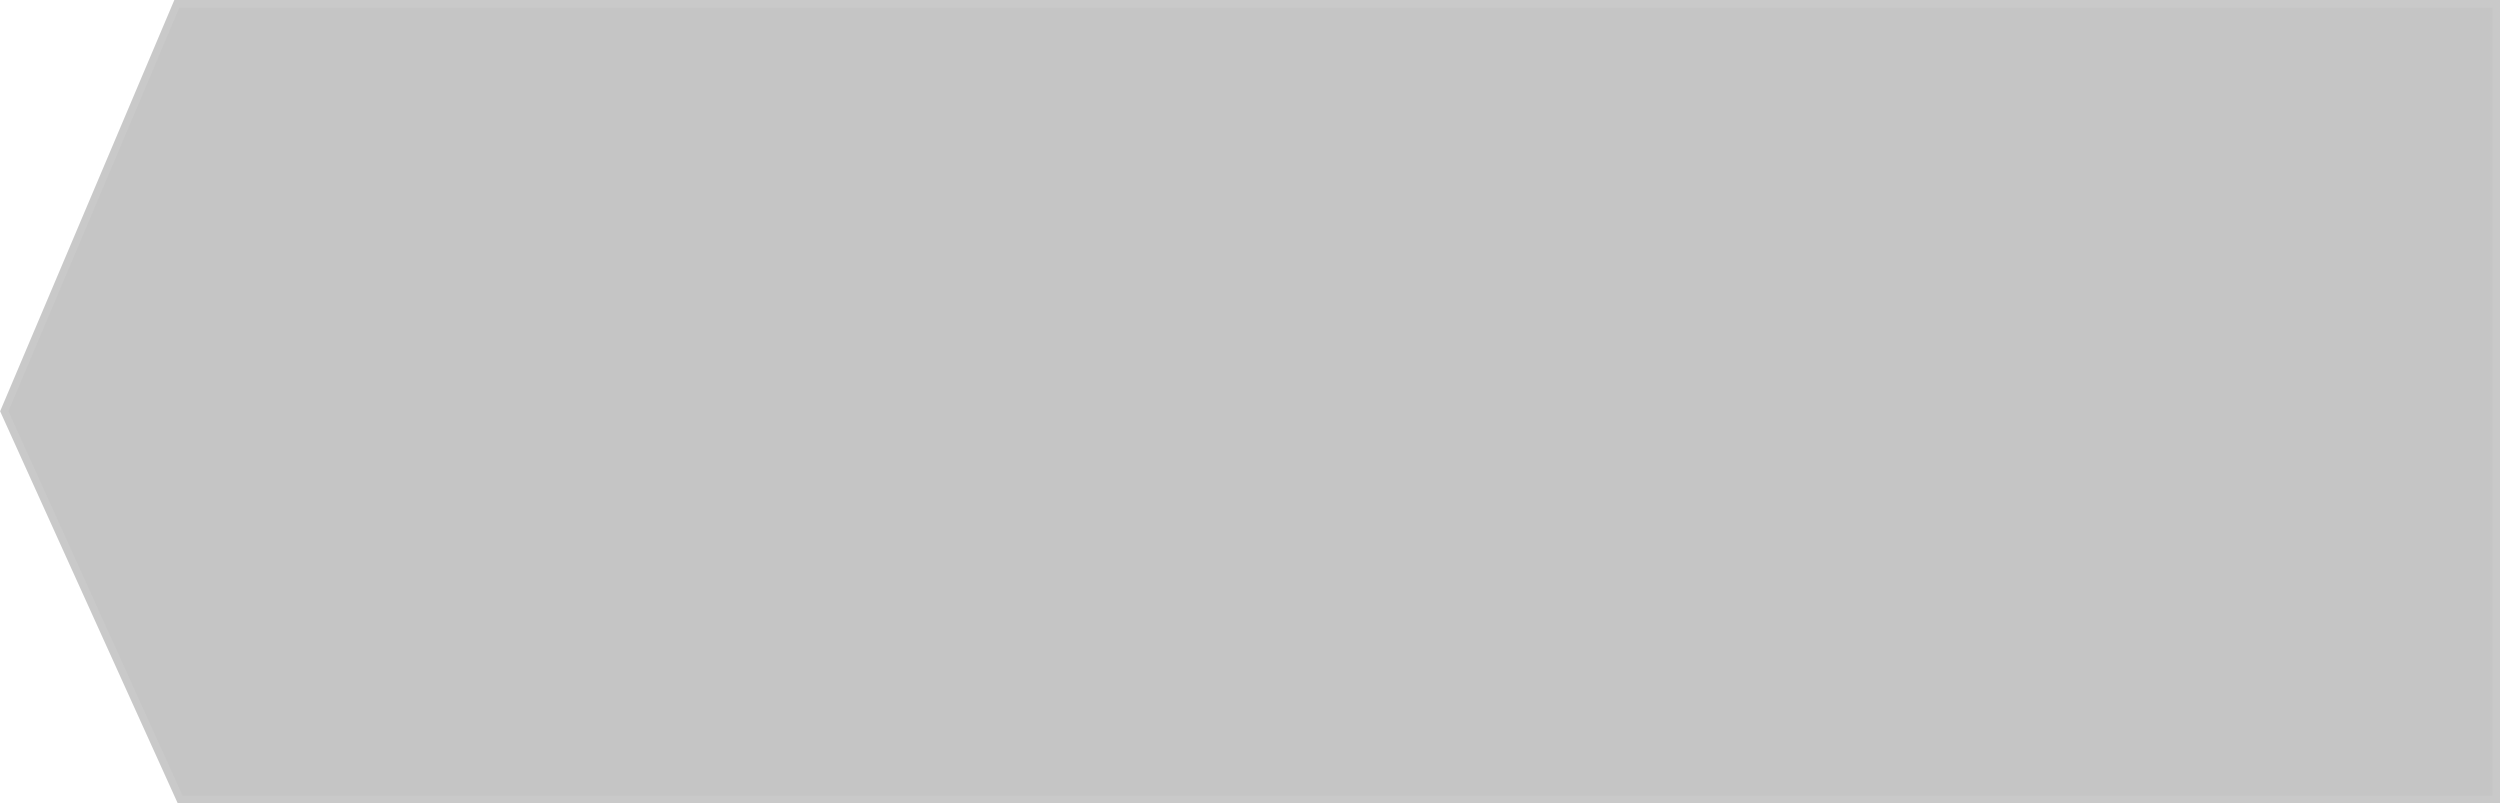 <?xml version="1.0" encoding="UTF-8" standalone="no"?>
<!-- Created with Inkscape (http://www.inkscape.org/) -->

<svg
   xmlns:osb="http://www.openswatchbook.org/uri/2009/osb"
   xmlns:dc="http://purl.org/dc/elements/1.1/"
   xmlns:cc="http://creativecommons.org/ns#"
   xmlns:rdf="http://www.w3.org/1999/02/22-rdf-syntax-ns#"
   xmlns:svg="http://www.w3.org/2000/svg"
   xmlns="http://www.w3.org/2000/svg"
   xmlns:sodipodi="http://sodipodi.sourceforge.net/DTD/sodipodi-0.dtd"
   xmlns:inkscape="http://www.inkscape.org/namespaces/inkscape"
   width="330"
   height="106.031"
   id="svg6472"
   version="1.1"
   inkscape:version="0.48.4 r9939"
   sodipodi:docname="slider-btn-background-.svg">
  <defs
     id="defs6474">
    <linearGradient
       id="linearGradient7610"
       osb:paint="solid">
      <stop
         style="stop-color:#d5d5d5;stop-opacity:1;"
         offset="0"
         id="stop7612" />
    </linearGradient>
  </defs>
  <sodipodi:namedview
     id="base"
     pagecolor="#ffffff"
     bordercolor="#666666"
     borderopacity="1.0"
     inkscape:pageopacity="0.0"
     inkscape:pageshadow="2"
     inkscape:zoom="1.4"
     inkscape:cx="27.026705"
     inkscape:cy="72.903797"
     inkscape:document-units="px"
     inkscape:current-layer="layer1"
     showgrid="false"
     showguides="true"
     inkscape:guide-bbox="true"
     fit-margin-top="0"
     fit-margin-left="0"
     fit-margin-right="0"
     fit-margin-bottom="0"
     inkscape:window-width="1375"
     inkscape:window-height="876"
     inkscape:window-x="65"
     inkscape:window-y="24"
     inkscape:window-maximized="1" />
  <g
     inkscape:label="Layer 1"
     inkscape:groupmode="layer"
     id="layer1"
     transform="translate(-326.406,-460.062)">
    <path
       style="fill:#c5c5c5;fill-opacity:1;stroke:#c9c9c9;stroke-opacity:1"
       d="M 23.344,0.5 0.562,54.281 l 23.219,51.25 305.719,0 L 329.5,0.5 z"
       transform="translate(326.406,460.062)"
       id="rect5950"
       inkscape:connector-curvature="0"
       sodipodi:nodetypes="cccccc" />
    <g
       id="g7600"
       style="fill:#d5d5d5;fill-opacity:1;fill-rule:nonzero"
       transform="matrix(3.158,0,0,3.613,-124.495,-1266.654)">
      <g
         transform="matrix(1.171,0,0,0.911,317.622,429.951)"
         id="g2999"
         style="fill:#d5d5d5;fill-opacity:1;fill-rule:nonzero">
        <path
           inkscape:connector-curvature="0"
           id="path3013"
           d="M 104.5,301.03 C 53.692,295.217 6.545,253.222 3.141,200.752 -0.638,172.859 -0.31,143.395 11.582,117.387 17.92,87.205 28.262,55.982 52.289,35.115 83.297,6.623 127.369,-2.617 168.375,1.219 c 30.436,3.109 62.332,8.992 87.75,27.051 18.824,13.657 31.722,34.622 35.954,57.423 6.309,18.155 15.471,35.894 14.725,55.658 1.428,76.93 -63.081,147.026 -138.638,156.515 -20.851,4.917 -42.436,3.766 -63.666,3.164 z m 19.216,-5.647 C 98.332,283.6 69.085,279.202 47.555,260.014 37.687,253.134 23.803,234.881 19.057,232.335 36.328,272.474 81.249,295.335 123.716,295.383 z m 33.683,-2.894 c 8.014,-1.995 28.959,-7.569 28.776,-10.862 -17.535,6.175 -36.168,8.28 -54.632,9.351 7.872,3.594 17.507,3.253 25.855,1.511 z m 5.717,-10.443 c 35.54,-7.168 69.052,-27.995 86.982,-60.119 9.382,-14.601 16.71,-30.5 21.902,-47.054 -19.311,17.052 -37.97,34.932 -59.453,49.314 -17.975,13.382 -34.312,28.949 -48.224,46.509 -13.874,10.013 -32.283,3.991 -48.131,4.468 -7.934,-1.213 -35.956,-8.962 -17.233,2.189 18.102,10.411 40.052,7.439 59.9,5.456 l 2.132,-0.362 2.126,-0.402 0,0 z M 219,276.276 c 52.541,-28.788 90.292,-89.134 82.157,-150.021 -0.146,-6.297 -8.363,-25.441 -7.506,-8.308 -2.926,20.261 -10.695,39.436 -14.676,59.474 -12.926,42.693 -41.367,79.762 -76.976,106.197 6.061,-1.418 11.472,-4.614 17,-7.343 z M 82.5,270.485 C 65.567,257.279 44.311,249.127 31.837,230.727 18.478,213.34 11.923,191.295 11.781,169.5 8.611,187.326 8.271,207.465 20.395,222.244 36.239,246.505 59.734,265.917 87,275.942 c -0.398,-2.567 -3.152,-3.516 -4.5,-5.456 z m 73.5,-4.97 c 13.171,-14.599 25.821,-29.929 41.544,-41.914 -0.995,-6.439 -21.12,2.635 -29.49,-0.422 -15.815,0.149 -31.647,0.038 -47.431,-1.06 -19.139,-10.202 -41.831,-16.15 -63.334,-10.742 3.121,15.117 6.936,33.951 20.515,42.784 C 101.866,266.025 129.643,268.422 156,265.516 z M 58.943,236.75 c -6.351,-9.97 -2.332,-25.837 -13.958,-31.374 -8.703,-4.348 -19.653,-22.819 -22.509,-22.471 2.787,25.594 18.148,49.148 39.656,63.061 -0.59,-3.22 -2.016,-6.187 -3.19,-9.216 z M 190.29,214.509 c 33.994,-4.318 64.359,-29.253 73.819,-62.414 4.877,-16.699 9.528,-38.377 -5.247,-51.61 -14.239,-8.368 -32.419,-7.07 -47.692,-14.071 -15.808,-6.28 7.436,11.046 8.427,18.644 13.843,23.201 10.544,55.154 -9.592,73.745 -15.031,15.428 -35.254,23.788 -54.663,32.12 -11.847,8.393 13.984,4.039 19.082,4.887 5.304,-0.186 10.606,-0.57 15.865,-1.301 z m -47.103,-4.442 c 21.625,-13.809 49.137,-19.291 65.456,-40.617 17.95,-20.872 14.875,-54.116 -4.121,-73.21 C 184.437,74.88 148.388,68.584 124.115,86.568 96.302,103.435 76.293,138.096 86.604,170.782 c 4.584,17.646 15.646,37.534 35.434,39.943 6.677,2.032 15.421,5.207 21.15,-0.659 z M 91.485,199.112 C 71.964,171.879 71.351,131.89 93.03,105.633 99.593,93.516 121.054,81.116 124.641,75.737 108.404,72.445 99.891,88.804 90.83,99.057 68.825,128.178 56.249,164.421 56.056,200.961 c 10.562,2.183 32.634,1.996 36.848,0.176 -0.473,-0.675 -0.946,-1.35 -1.419,-2.024 z M 51.442,190.25 C 53.827,150.071 71.823,111.817 98.221,81.816 84.673,80.169 72.329,89.681 60.457,95.278 44.158,104.331 29.507,118.634 26.222,137.672 c -6.596,17.548 -1.32,37.742 11.772,50.806 3.991,6.365 15.657,19.193 13.448,1.772 z M 273.98,152.04 c 5.937,-15.687 -4.985,-2.742 -1.972,3.236 l 0.812,-1.153 1.16,-2.083 z M 11.924,136.5 c -5.064,4.802 -1.392,11.919 0,0 z m 13.496,-24.432 c 8.334,-18.89 -12.436,11.678 -2.635,6.799 0.835,-2.288 1.603,-4.586 2.635,-6.799 z M 284.163,97.865 c 2.672,-11.689 -15.914,-31.209 -18.77,-28.806 4.863,14.283 14.01,26.677 18.596,41.073 1.792,-3.933 0.124,-8.194 0.174,-12.267 z m -17.724,-3.439 c -6.486,-19.523 -34.178,-24.203 -49.666,-13.029 11.274,6.853 27.937,7.136 41.39,10.896 3.712,0.193 11.932,13.5 8.276,2.132 z M 45.725,75.602 C 69.934,42.494 106.191,18.951 145.64,8.31 130.447,6.019 114.929,11.045 100.358,15.185 64.124,27.327 33.268,57.818 24.851,95.467 31.92,94.666 39.887,81.304 45.725,75.602 z m 6.649,15.955 C 69.574,79.86 89.857,74.013 109.892,69.305 124.552,58.273 91.054,65.764 84.819,67.65 68.608,71.253 50.174,78.829 44.894,96.124 c 2.732,0.314 4.845,-3.471 7.48,-4.567 z M 219.702,71.462 c 10.839,-10.043 34.115,3.068 38.218,-0.989 -8.799,-23.537 -34.921,-31.921 -57.408,-36.095 -19.824,-2.828 -42.594,-1.515 -58.852,11.131 -9.308,6.235 -10.721,18.183 3.679,15.125 20.094,3.595 39.46,11.011 59.293,15.059 5.256,-0.427 10.102,-2.659 15.07,-4.23 z m 53.831,-9.267 c -6.005,-14.457 -29.437,-34.185 -37.117,-33.206 11.713,14.524 24.266,29.077 39.804,39.398 0.431,-2.119 -1.964,-4.338 -2.687,-6.191 z M 75.5,64.348 c 16.667,-10.148 41.594,0.849 54.433,-12.674 9.851,-15.787 28.09,-22.585 46.005,-23.146 18.206,-1.11 36.541,1.649 53.354,8.717 10.792,1.452 -9.423,-10.388 -12.845,-13.615 C 198.551,10.947 175.265,14.022 154.821,16.777 120.466,23.005 88.461,41.236 65.398,67.425 69.074,67.647 71.996,64.943 75.5,64.348 z m 62.89,2.588 c 12.006,-5.397 -31.894,0.707 -7.608,0.279 2.533,-0.163 5.07,-0.25 7.608,-0.279 z"
           style="fill:#d5d5d5;fill-opacity:1;fill-rule:nonzero" />
        <path
           inkscape:connector-curvature="0"
           id="path3011"
           d="M 107.456,301.058 C 58.73,295.561 11.715,258.458 4.878,208.222 -0.692,178.567 -0.87,146.895 11.764,118.945 17.664,95.644 22.786,71.243 38.208,52 64.156,17.142 108.662,-0.655 151.498,1.495 c 27.952,-0.887 55.814,4.917 81.813,14.886 28.94,11.266 51.797,36.808 57.745,67.535 3.842,16.947 14.763,31.765 14.998,49.648 5.351,73.532 -51.307,143.447 -121.766,160.522 -25.218,5.928 -50.905,9.072 -76.832,6.972 z m 18.269,-4.866 C 106.23,284.252 82.234,282.659 63.069,269.852 45.387,259.424 30.686,244.619 18.254,228.422 c -0.379,10.63 10.254,21.617 17.188,30.344 22.893,24.327 57.212,38.029 90.283,37.426 z m 38.282,-4.551 c 11.432,-2.843 31.774,-11.23 35.456,-15.875 -21.46,8.679 -44.257,14.424 -67.524,14.193 -12.333,2.421 13.277,4.879 17.421,3.916 4.94,-0.253 9.857,-0.995 14.647,-2.234 z m -4.494,-8.195 c 37.775,-6.853 74.12,-28.585 92.257,-63.296 9.275,-15.273 17.223,-31.518 21.888,-48.824 -19.954,19.663 -40.937,38.287 -64.06,54.165 -17.223,12.934 -32.462,28.313 -46.116,44.889 -14.788,10.015 -33.788,3.281 -50.374,3.785 -7.064,-1.583 -33.41,-9.151 -17.52,1.998 18.694,12.716 42.76,9.748 63.925,7.285 z M 215.5,278.51 c 54.285,-27.17 93.798,-88.014 86.383,-149.686 0.459,-7.713 -8.459,-32.401 -8.721,-12.736 -2.716,20.2 -10.222,39.269 -14.262,59.182 -12.807,45.22 -43.559,83.995 -81.818,110.647 6.656,-0.968 12.34,-4.821 18.418,-7.408 z M 83.496,270.418 C 66.705,256.769 44.95,248.97 32.469,230.36 16.764,210.716 11.924,185.011 12.516,160.433 c -3.347,10.416 -3.332,28.242 -2.774,41.471 3.469,12.935 12.455,24.157 20.659,34.686 15.683,18.613 36.292,33.375 59.595,40.741 -1.731,-2.685 -4.225,-4.721 -6.5,-6.914 z m 72.753,-4.553 c 13.879,-15.119 27.077,-31.215 43.916,-43.207 1.637,-7.767 -17.792,2.669 -24.047,-0.013 -19.196,-1.327 -39.138,1.702 -57.714,-2.78 -17.54,-7.452 -36.554,-14.491 -55.858,-10.189 -12.791,2.438 0.833,24.538 4.343,33.297 7.455,16.165 27.766,18.12 43.163,22.229 15.178,2.523 31.007,3.256 46.197,0.663 z M 64,246.638 c -9.639,-13.641 -5.348,-35.828 -22.205,-44.183 -7.291,-4.52 -16.326,-22.795 -20.213,-20.218 2.971,26.458 18.623,51.543 41.897,64.765 L 64,246.638 z m 121.678,-30.704 c 37.164,-2.943 71.093,-30.512 79.96,-67.014 6.044,-16.603 7.426,-38.94 -8.276,-50.558 -14.513,-6.411 -31.193,-5.837 -45.671,-12.839 -18.961,-6.242 5.762,12.123 7.074,18.94 14.554,25.033 9.935,60.231 -13.699,78.155 -16.555,14.316 -37.536,21.559 -56.743,31.427 11.425,5.835 25.162,1.702 37.354,1.888 z m -41.845,-5.402 c 22.294,-13.715 49.988,-20.034 66.541,-41.827 21.386,-26.425 9.283,-68.733 -19.628,-84.323 C 168.173,70.514 137.473,72.772 117.521,90.353 97.602,105.796 81.707,129.055 83.297,155.236 c 0.825,18.804 8.717,38.501 23.641,50.371 10.147,5.564 26.399,12.471 36.895,4.925 z M 95.832,204.25 C 75.95,179.102 70.269,141.628 88.334,113.923 97.733,97.929 112.049,85.189 128.196,76.255 114.791,69.965 101.185,83.2 94.026,93.799 69.273,123.826 55.113,162.725 56.09,201.732 c 12.905,3.994 26.762,-1.107 39.742,2.518 z m -43.543,-14 C 54.494,149.033 73.354,109.821 101,79.603 81.41,81.003 63.862,92.021 47.967,102.746 c -16.939,10.72 -22.122,31.155 -25.353,49.62 -1.065,19.721 12.493,37.392 27.665,48.634 2.741,-2.967 1.221,-7.209 2.01,-10.75 z m 221.459,-36.497 c 6.047,-4.301 -0.23,-22.049 -1.141,-7.412 -1.821,5.726 -7.81,24.265 1.141,7.412 z M 9.953,145.794 c 5.104,-7.467 1.1,-17.394 -1.606,-4.116 -2.195,6.459 -2.854,19.436 1.606,4.116 z M 278.437,121.25 c -2.078,-15.029 -3.398,8.814 0.173,2.568 -0.058,-0.856 -0.115,-1.712 -0.173,-2.568 z m -256.11,-0.5 c 3.713,-5.87 13.272,-29.708 1.84,-13.349 -3.614,1.271 -7.714,21.901 -1.84,13.349 z M 284.094,91.177 C 283.013,80.983 268.667,66.662 263.591,66.563 269.298,83.735 280.955,98.545 284.5,116.5 c 0.249,-8.436 0.732,-16.926 -0.406,-25.323 z m -16.623,4.339 c -5.408,-21.392 -36.223,-27.271 -51.852,-13.952 11.469,7.457 28.626,7.582 42.436,11.431 4.516,1.287 13.859,17.405 9.416,2.521 z M 32.766,91.136 C 53.419,67.96 72.644,42.27 100.703,27.433 c 16.659,-9.375 34.826,-15.794 53.312,-20.484 -18.12,-2.536 -36.476,2.618 -53.759,7.744 -33.25,11.188 -62.323,36.846 -73.207,70.762 -3.981,6.519 -6.031,21.14 3.08,8.304 0.883,-0.87 1.758,-1.749 2.637,-2.623 z m 18.943,1.723 C 68.843,81.205 88.892,74.699 109.046,70.588 c 13.114,-4.49 7.651,-10.546 -3.11,-7.271 -19.483,1.69 -40.706,6.426 -55.026,20.46 -2.794,4.204 -15.109,21.695 0.799,9.082 z M 218.785,72.5 c 10.589,-11.813 34.082,5.095 39.283,-2.912 -8.937,-23.715 -35.707,-31.848 -58.33,-36.034 -19.29,-2.579 -40.893,-1.172 -57.234,10.256 -13.351,8.299 -9.81,21.583 6.44,18.313 18.217,3.806 36.078,9.095 53.849,14.576 5.627,0.053 10.722,-2.625 15.991,-4.199 z m 56.927,-7.769 C 266.672,46.001 249.908,31.194 230.265,24.402 c 14.616,15.67 28.6,31.963 45.299,45.459 5.299,2.776 0.436,-3.614 0.148,-5.129 z M 72.756,66.03 c 17.677,-10.932 44.074,-0.137 57.793,-13.977 9.522,-14.502 25.933,-21.537 42.742,-22.764 20.728,-2.32 41.669,2.462 60.678,10.594 C 231.86,30.369 214.137,21.296 203.806,16.435 154.99,6.545 103.373,26.858 69.286,62.11 c -7.752,7.826 -7.499,8.233 3.47,3.919 z M 138.625,68 c 14.515,1.24 7.213,-4.305 -2.366,-4.425 -7.069,-2.802 -21.076,5.745 -6.709,4.604 C 132.573,68.037 135.6,68.036 138.625,68 z"
           style="fill:#d5d5d5;fill-opacity:1;fill-rule:nonzero" />
        <path
           inkscape:connector-curvature="0"
           id="path3009"
           d="M 109,301.043 C 63.422,295.623 17.888,264.416 7.361,217.917 0.055,187.28 -2.456,154.007 10.438,124.438 17.158,104.732 18.864,83.238 30.17,65.233 c 16.914,-31.361 48.703,-52.563 83.104,-60.155 25.178,-5.481 51.547,-4.696 76.834,-0.365 28.399,6.417 59.434,13.326 79.061,36.756 13.078,13.666 19.028,31.833 23.725,49.674 7.371,19.132 16.43,38.874 13.217,59.952 -5.08,69.738 -61.173,131.665 -129.865,144.328 -22.068,4.774 -44.667,7.535 -67.246,5.621 z M 128.995,296.25 C 100.028,282.719 66.11,277.8 42.537,254.45 32.573,245.385 24.278,234.722 15.24,224.78 28.298,267.656 73.21,293.159 115.968,296.437 c 4.263,0.007 8.876,1.018 13.027,-0.187 z m 29.037,-2.67 c 15.305,-2.927 39.741,-13.451 45.916,-20.363 -22.589,9.732 -46.702,17.184 -71.579,15.756 -18.256,1.411 10.575,7.187 15.969,5.709 3.255,-0.083 6.506,-0.437 9.694,-1.102 z m 49.008,-10.521 c 58.944,-25.048 102.359,-88.816 95.555,-153.737 -0.821,-6.504 -4.345,-24.415 -9.316,-21.349 -0.618,23.785 -10.922,45.837 -15.253,68.983 -13.343,45.183 -44.611,83.982 -83.424,109.921 3.321,1.233 8.67,-2.761 12.437,-3.819 z m -45.06,0.457 c 38.018,-7.23 73.248,-30.571 91.484,-65.172 8.857,-14.685 16.086,-30.441 20.536,-47.033 -18.359,16.136 -35.614,33.579 -55.868,47.447 -20.054,14.873 -39.244,31.247 -54.512,51.103 -15.652,10.32 -35.712,3.226 -53.179,3.485 -7.199,-2.189 -31.925,-8.596 -15.68,2.614 19.477,13.825 44.957,9.751 67.219,7.556 z M 84.614,270.849 C 68.664,257.087 47.25,250.147 34.653,232.438 18.319,213.118 11.445,187.147 13.571,162.168 c -2.736,-11.765 -3.716,14.425 -4.016,18.399 -3.068,19.965 4.896,38.827 18.186,53.466 16.036,19.951 37.56,35.677 61.889,43.856 3.098,-1.81 -4.398,-5.281 -5.017,-7.041 z m 71.584,-4.315 c 14.546,-16.115 28.866,-32.662 46.377,-45.652 -6.707,-4.085 -23.904,3.605 -34.933,1.212 -15.667,0.243 -31.35,0.071 -46.988,-0.972 -19.243,-10.104 -42.138,-16.771 -63.659,-10.428 0.359,15.951 7.01,33.302 19.146,43.785 16.442,9.125 35.904,12.15 54.495,13.215 8.535,0.131 17.062,-0.449 25.562,-1.16 z M 65,247.467 C 54.994,234.032 58.948,212.023 43.503,203.089 34.658,199.043 24.378,177.096 21.559,180.319 c 1.303,26.476 17.101,52.201 39.782,65.776 l 1.818,0.766 1.84,0.606 0,0 z m 126.165,-31.936 c 38.389,-4.736 70.51,-36.901 77.16,-74.706 4.892,-16.913 0.494,-44.054 -20.579,-46.228 -14.695,0.052 -38.331,-13.456 -46.787,-10.086 28.419,20.517 35.855,67.264 9.296,92.319 -15.78,17.881 -39.171,25.247 -59.795,35.789 3.683,9.975 24.336,1.669 34.396,3.639 2.11,-0.172 4.216,-0.402 6.308,-0.727 z m -48.207,-3.971 c 22.395,-14.359 50.809,-20.291 67.585,-42.496 21.594,-26.147 9.825,-68.52 -18.733,-84.491 -23.377,-14.602 -55.856,-12.26 -76.231,6.613 -25.7,19.174 -40.859,54.756 -28.263,85.726 5.996,16.896 17.316,33.736 36.419,35.66 6.174,1.855 13.698,3.345 19.223,-1.012 z M 97,205.51 C 77.018,180.525 70.558,143.445 87.797,115.273 97.514,98.504 112.756,85.667 129.172,75.746 114.919,69.977 100.872,81.911 93.857,93.46 69.55,123.542 54.94,161.847 55.179,200.684 c 12.111,7.889 28.136,-2.458 40.698,5.308 L 97,205.51 l 0,0 z M 52.455,191.75 C 54.993,151.878 71.435,113.09 98.387,83.586 98.666,72.307 73.789,88.2 65.933,91.057 c -17.803,9.447 -36.064,23.113 -39.946,44.225 -7.816,18.32 -2.162,38.402 9.862,53.345 3.246,5.94 18.31,18.291 16.606,3.123 z M 273.584,154.833 c 7.055,-5.258 0.306,-26.027 -1.397,-8.235 -1.841,5.664 -8.391,25.831 0.321,10.113 l 1.076,-1.878 z M 9.447,148.593 c 3.957,-5.654 3.847,-24.927 -0.806,-9.029 -2.95,6.22 -4.626,27.813 0.405,10.25 l 0.268,-0.815 0.133,-0.406 z M 277.814,116.211 c -4.135,-14.038 0.982,26.001 0.85,6.042 l -0.222,-2.749 -0.628,-3.293 z M 27.465,110.167 c 3.316,-4.528 7.67,-18.906 -0.099,-7.478 -9.042,4.768 -10.406,31.68 -2.359,12.772 0.825,-1.762 1.622,-3.537 2.457,-5.295 z M 285.208,97.286 C 287.073,84.028 268.103,65.047 262.863,65.582 c 5.087,17.461 17.596,31.9 20.809,50.097 3.827,1.352 1.596,-14.96 1.535,-18.393 z M 267.996,96.044 C 264.902,78.678 242.976,71.49 227.597,75.165 c -8.375,0.093 -19.162,10.271 -4.119,10.553 15.286,5.307 36.173,3.148 45.451,17.829 0.404,-2.568 -0.609,-4.999 -0.933,-7.503 z M 24.878,100.25 C 48.631,75.528 68.333,45.843 99.069,28.905 116.118,18.075 135.682,12.576 154.851,7.169 141.32,4.746 126.316,7.609 112.671,10.598 76.247,19.345 42.322,44.102 28.854,79.891 26.52,85.111 19.768,98.873 24.878,100.25 z M 65.5,85.232 C 81.302,74.596 104.07,76.754 117.752,64.044 105.657,58.673 89.12,66.254 76.127,68.879 61.784,73.236 46.761,82.304 43.222,97.797 50.583,95.875 57.762,88.188 65.5,85.232 z M 219.972,72.51 c 11.608,-9.216 32.645,1.561 39.065,0.758 -3.596,-16.546 -17.655,-28.048 -33.243,-32.923 -25.724,-10.099 -57.26,-12.91 -81.655,1.98 -9.116,4.347 -19.469,22.404 -1.055,19.074 20.797,3.177 40.454,11.083 60.958,15.534 5.465,-0.852 10.672,-2.779 15.93,-4.423 z M 280,73.529 c -8.286,-22.921 -27.132,-42.051 -50.359,-49.766 14.992,16.944 30.055,33.903 47.622,48.193 L 280,73.529 z m -204.5,-7.934 c 16.773,-10.26 41.738,0.164 54.815,-12.497 8.671,-14.456 24.446,-21.682 40.732,-23.244 C 194.088,26.817 217.27,32.948 238.317,42 225.198,24.795 204.791,12.512 182.663,13.324 136.871,12.434 91.514,34.791 62.21,69.585 66.969,69.518 70.992,66.681 75.5,65.594 z M 145,67.976 C 160.762,67.105 121.592,56.827 119.983,68.612 127.635,69.611 136.835,67.33 145,67.976 z"
           style="fill:#d5d5d5;fill-opacity:1;fill-rule:nonzero" />
        <path
           inkscape:connector-curvature="0"
           id="path3007"
           d="M 113,300.807 C 66.699,296.9 19.878,266.251 8.348,219.424 4.014,200.126 0.478,180.156 1.683,160.345 4.311,138.016 14.787,117.647 18.499,95.566 27.863,59.517 53.625,27.608 88.626,13.806 126.693,-2.837 170.221,-1.54 209.566,9.733 c 33.061,7.259 66.499,27.796 76.687,61.859 4.401,16.629 11.174,32.414 16.582,48.654 9.548,41.038 -6.847,83.931 -31.681,116.368 -25.979,33.195 -65.265,54.909 -106.936,60.5 -16.801,3.364 -34.09,6.172 -51.219,3.694 z m 18.568,-4.697 C 104.146,283.809 72.911,279.237 49.351,259.223 35.899,248.82 24.269,236.093 14.992,221.848 c 0.621,15.448 11.887,28.013 21.507,39.191 24.301,24.621 60.561,38.694 95.069,35.072 z m 39.32,-5.552 c 11.231,-3.904 33.187,-12.867 35.059,-18.882 -18.151,6.803 -35.978,15.745 -55.849,16.102 -7.283,1.564 -27.992,-0.889 -26.719,2.872 14.632,7.216 32.477,4.276 47.509,-0.092 z m 34.298,-5.942 c 58.599,-24.17 102.329,-85.7 98.816,-149.972 -2.441,-9.848 -1.507,-23.852 -10.852,-29.709 -0.395,19.444 -7.218,37.718 -11.656,56.328 -9.778,47.734 -39.231,90.467 -78.379,119.003 -5.129,3.618 -20.464,11.381 -5.944,7.363 2.707,-0.909 5.307,-2.105 8.014,-3.013 z M 159,284.462 c 39.043,-6.372 75.997,-29.689 94.414,-65.334 9.104,-15.226 16.954,-31.374 21.489,-48.585 -15.616,9.628 -25.506,26.231 -41.337,35.814 -24.158,18.674 -50.158,36.114 -68.235,61.234 -14.408,12.872 -35.594,5.588 -52.956,5.495 -6.876,-0.777 -24.9,-8.471 -24.595,-2.204 11.746,11.868 28.495,16.159 44.754,15.483 8.856,0.206 17.728,-0.447 26.465,-1.902 z M 93.833,279.087 C 77.342,259.199 49.677,252.74 34.535,231.279 17.727,211.135 11.67,183.861 14.425,158.139 c -2.156,-11.415 -6.268,14.577 -5.42,18.649 -2.646,18.305 0.725,37.161 13.41,51.239 17.371,24.338 42.684,43.175 71.418,51.748 l 3.75e-4,-0.687 0,0 z m 59.726,-11.652 c 16.251,-10.07 24.522,-28.851 40.924,-38.868 6.203,-3.183 16.003,-15.286 1.765,-9.282 -18.442,3.687 -37.344,2.312 -55.99,1.56 -20.225,4.696 -36.999,-12.199 -56.882,-12.566 -13.911,-5.118 -35.8,1.738 -24.035,19.61 3.339,17.736 16.987,31.503 34.811,34.456 19.185,5.709 39.532,7.309 59.407,5.088 z M 66,248.057 C 55.394,234.828 60.081,212.485 45.377,203.753 35.389,197.883 25.822,180.081 20.721,176.792 c -0.027,28.216 17.146,54.579 40.031,69.959 1.644,0.759 3.427,1.275 5.248,1.306 z m 122.341,-31.552 c 24.239,-3.319 47.533,-14.975 62.288,-34.9 14.017,-18.575 21.735,-42.69 19.5,-65.901 -4.002,-20.332 -25.887,-23.693 -42.811,-25.955 -8.03,-1.714 -28.111,-11.093 -28.514,-7.008 19.101,15.661 32.115,40.971 26.183,65.924 -6.015,28.516 -33.236,45.076 -58.184,55.572 -7.045,2.012 -28.463,12.358 -9.745,13.727 10.437,-0.373 20.925,0.136 31.283,-1.459 z m -44.425,-4.918 c 20.402,-13.482 46.318,-18.438 62.824,-37.69 16.125,-15.919 19.892,-41.482 10.203,-61.796 C 202.69,80.011 159.362,63.364 128.541,82.183 97.421,98.203 74.65,135.312 84.676,170.566 c 4.003,14.862 12.004,30.48 25.681,38.245 10.461,3.236 23.278,10.007 33.559,2.776 z M 94.08,199.873 C 72.212,171.708 73.116,128.235 98.017,102.149 105.838,90.542 123.451,81.561 130.452,74.363 114.881,69.858 100.265,81.566 92.415,94.066 68.317,124.285 54.277,162.657 54.369,201.396 c 12.907,6.852 30.758,-0.707 42.986,3.977 -0.538,-2.105 -2.18,-3.689 -3.276,-5.5 z M 53.387,190.75 C 55.917,150.584 73.059,111.668 100.398,82.211 97.493,71.151 77.998,86.913 69.523,88.522 50.859,97.898 30.809,111.091 26.335,132.983 c -7.742,17.249 -5.495,37.541 6.664,52.196 5.543,6.451 23.092,29.201 20.388,5.571 z M 6.398,161.913 c 0.802,-8.937 11.378,-27.727 4.716,-30.456 -3.745,7.564 -9.756,31.617 -4.866,31.06 l 0.149,-0.604 0,0 z m 267.103,-5.482 c 7.505,-4.389 1.598,-31.021 -1.373,-12.192 -1.73,5.866 -9.849,29.996 0.518,13.648 l 0.435,-0.74 0.42,-0.716 2e-5,0 z M 279.581,124.25 c 1.245,-7.48 -5.962,-23.575 -4.687,-6.92 -0.555,5.424 6.107,21.362 4.687,6.92 z M 21.618,123.46 C 23.792,116.288 36.753,99.867 30.952,97.591 25.165,101.104 11.447,125.581 21.618,123.46 z M 285.985,107.434 c 2.724,-18.427 -9.04,-37.009 -24.717,-45.414 3.17,16.799 17.058,32.251 20.943,49.832 2.177,13.303 3.783,10.26 3.774,-4.418 z M 270,104.447 c 0.983,-23.841 -29.203,-37.978 -48.988,-27.557 -19.373,8.739 15.062,11.58 22.116,14.079 11.612,0.396 20.019,4.879 25.822,14.257 L 270,104.447 z M 27.5,97.893 C 45.139,81.676 56.98,60.166 76.162,45.525 100.349,25.704 129.801,12.546 160.546,7.059 147.58,2.289 133.037,7.096 119.633,8.418 78.05,16.211 38.949,44.813 25.796,86.068 22.912,90.98 17.991,111.36 27.5,97.893 z M 50.2,94.918 C 68.533,82.013 90.299,75.266 111.944,70.347 127.486,62.536 110.18,59.92 101.993,62.679 83.75,64.924 63.963,69.622 50.579,82.907 46.574,87.947 32.781,109.166 50.2,94.918 z M 218.664,73.5 c 11.879,-10.372 35.521,2.479 41.213,-0.683 -5.234,-18.17 -21.347,-30.227 -38.924,-35.196 -24.88,-8.537 -54.818,-9.911 -77.777,4.363 -9.102,4.631 -18.871,22.971 -0.608,19.864 21.011,3.422 41.093,10.717 61.634,16.072 4.957,-0.988 9.679,-2.834 14.462,-4.42 z m 60.378,-3.629 c -9.013,-22.648 -28.829,-40.519 -52.063,-47.697 15.653,16.701 30.59,34.031 47.927,48.996 4.217,2.827 6.468,3.878 4.135,-1.298 z M 76,66.136 c 16.736,-10.609 41.861,0.842 54.703,-12.833 9.751,-14.385 26.077,-22.12 43.18,-22.775 21.372,-2.06 43.089,2.617 62.367,11.856 5.202,-5.877 -15.181,-15.878 -20.833,-21.176 C 201.676,10.813 184.097,13.349 168.054,13.583 127.238,16.299 89.008,38.104 62.126,68.341 59.186,75.493 73.43,65.164 76,66.136 z m 66.45,2.875 c 6.933,1.695 20.395,-1.946 6.345,-3.744 -8.985,-1.269 -25.359,-7.752 -28.964,4.502 7.525,-0.562 15.074,-0.782 22.619,-0.758 z"
           style="fill:#d5d5d5;fill-opacity:1;fill-rule:nonzero" />
        <path
           inkscape:connector-curvature="0"
           id="path3005"
           d="M 114.5,300.49 C 68.105,296.83 20.9,266.583 8.96,219.748 4.285,203.113 3.409,185.456 1.471,168.619 c 6.188,8.835 5.346,-14.362 9.236,-19.715 5.719,-14.989 -2.038,-29.945 6.808,-44.499 6.825,-44.378 41.189,-83.125 84.655,-94.903 29.546,-9.996 61.63,-10.403 91.745,-2.698 32.209,5.739 66.736,18.501 84.185,48.101 8.794,15.975 15.124,34.271 14.631,52.645 -3.137,26.67 -11.726,52.27 -18.87,78.067 -10.43,32.702 -32.584,60.556 -57.472,83.605 -13.785,10.754 -28.344,22.446 -45.715,26.282 -18.581,2.653 -37.275,7.877 -56.175,4.988 z m 19.545,-4.044 c 16.401,-1.128 33.401,-1.451 48.151,-9.718 12.716,-3.958 27.686,-14.035 28.216,-21.018 22.737,-12.896 38.014,-35.404 50.24,-57.927 6.377,-12.379 11.46,-25.411 15.348,-38.778 -15.297,7.176 -23.384,24.722 -38.415,33.211 -26.005,20.94 -54.959,39.487 -74.361,67.261 -10.837,8.044 -26.158,3.734 -38.898,3.999 -21.853,-2.317 -44.508,-5.833 -62.689,-19.192 -31.477,-18.1 -51.103,-55.038 -46.574,-91.295 2.312,-8.997 -3.239,-16.09 -4.547,-3.434 -1.364,18.024 -6.241,38.652 2.624,55.112 11.674,20.921 28.908,38.365 48.458,52.031 -19.688,-11.195 -34.136,-29.181 -47.639,-46.932 1.341,21.028 17.235,37.582 32.244,50.816 24.236,19.131 56.022,29.331 86.815,26.612 l 0.695,-0.504 0.333,-0.242 0,0 z M 111.5,287.475 c -12.151,-7.386 17.605,4.321 1.694,0.751 L 111.5,287.475 z m 16.25,-0.137 c 6.855,-2.4 0.393,2.33 0,0 z m -29.542,-4.149 c -14.006,-9.099 20.607,5.109 0,0 z m 74.063,-0.793 c 3.03,-1.431 2.426,2.114 0,0 z M 191,276 c 8.191,-4.528 -2.487,3.472 0,0 z M 71.75,272.936 c -14.907,-8.18 15.31,5.859 1.862,0.936 -0.622,-0.309 -1.241,-0.625 -1.862,-0.936 z m 127.333,-0.3 c 6.533,-5.154 6.552,-1.476 0,0 z M 157,267.602 c 14.528,-17.032 29.788,-33.651 47.782,-47.073 -0.398,-8.02 -20.398,3.335 -28.485,0.184 -17.67,-0.261 -35.672,1.282 -53.125,-1.1 -19.161,-5.931 -38.736,-17.297 -59.341,-11.223 -16.059,3.709 -26.69,-12.232 -35.159,-23.241 -4.233,-6.969 -10.273,-17.139 -8.256,-2.355 2.672,26.65 19.061,52.304 42.499,65.366 17.434,10.83 37.179,18.686 58.055,19.983 12,0.51 24.087,1.105 36.03,-0.54 z m 34.874,-51.208 c 37.303,-4.831 69.132,-34.848 76.451,-71.687 5.458,-12.856 2.72,-30.986 -1.053,-39.603 7.581,2.248 0.077,-20.434 -7.19,-24.008 -14.111,-10.741 -34.328,-11.211 -48.066,0.604 -3.972,1.804 -22.163,-4.592 -11.112,4.06 27.145,20.218 34.249,64.659 9.579,89.618 -16.542,18.742 -41.195,26.166 -62.727,37.345 3.821,12.561 24.997,2.686 35.502,4.822 2.884,-0.284 5.762,-0.651 8.617,-1.15 z M 260.813,98 c -5.247,-9.031 7.668,8.923 0,0 z M 143.991,212.104 c 23.616,-14.505 53.563,-21.313 69.665,-45.803 C 231.174,141.307 222.172,104.775 197.93,87.572 175.516,70.068 141.376,68.753 119.166,87.367 93.285,105.128 75.422,137.859 83.886,169.476 c 3.662,15.806 12.374,30.864 25.793,40.301 11.105,1.499 23.897,10.538 34.312,2.327 z M 99,206.223 C 77.576,180.526 71.388,141.013 90.704,112.371 101.348,95.814 117.485,83.674 134.399,74.068 c -15.388,-4.039 -30.701,4.613 -45.909,6.346 -22.073,6.828 -42.998,19.147 -57.427,37.468 -6.934,18.384 -16.039,40.168 -4.103,58.589 8.27,15.94 24.114,33.176 43.974,28.001 9.745,-3.23 18.915,3.053 28.065,1.751 z m 169.877,-41.89 c 8.17,-5.67 12.699,-28.88 4.91,-28.691 -0.906,9.355 -10.561,26.54 -6.799,30.763 0.63,-0.691 1.259,-1.381 1.889,-2.072 z m 10.143,-49.111 c -0.417,-12.977 -7.998,-9.431 -4.668,1.135 -0.445,6.101 5.821,26.585 5.498,9.142 -0.055,-3.438 -0.265,-6.882 -0.83,-10.277 z M 22.25,123.643 C 24.523,115.95 38.238,98.376 31.713,95.763 24.267,100.418 10.88,125.119 21.603,124.619 l 0.475,-0.715 0.173,-0.26 0,0 z M 286.705,111.125 C 288.625,95.454 281.687,80.082 277.685,65.317 267.573,44.082 247.998,27.608 225.35,21.262 c 10.403,13.334 24.904,23.323 33.464,38.088 4.593,16.574 16.043,29.821 20.241,46.403 0.68,6.115 7.32,22.758 7.451,7.87 l 0.198,-2.499 0,0 z M 29.344,96.966 C 49.644,76.35 65.621,51.032 90.654,35.445 111.628,21.242 135.782,11.707 160.855,8.016 154.388,2.521 135.388,6.711 124.337,7.119 80.4,13.357 38.276,43.298 25.249,86.866 20.62,92.466 17.693,111.752 27.939,98.595 l 1.404,-1.629 z M 50.461,95.45 C 70.618,81.269 94.961,74.05 118.974,69.831 c 16.244,-0.293 32.494,-0.973 48.632,-1.201 16.6,1.569 32.528,14.578 49.21,6.088 14.324,-9.773 29.984,-1.22 44.172,-0.056 C 257.99,60.938 246.193,50.643 237.825,39.65 224.526,24.089 205.01,11.132 183.697,12.264 137.003,11.001 91.376,33.699 61.2,68.81 59.162,80.35 39.197,86.704 41.358,101.316 c 3.185,-1.713 6.119,-3.836 9.103,-5.866 z M 121.631,63.298 c 1.035,-8.331 16.275,0.237 2.346,-0.29 l -1.15,0.422 -1.195,-0.132 z m -7.361,-2.902 c 3.03,-1.431 2.426,2.114 0,0 z"
           style="fill:#d5d5d5;fill-opacity:1;fill-rule:nonzero" />
        <path
           inkscape:connector-curvature="0"
           id="path3003"
           d="M 126,301.122 C 99.958,299.198 73.492,293.274 51.815,278.016 26.63,261.165 8.829,233.284 6.322,202.863 c -6.104,-16.844 -0.853,-33.802 3.799,-50.144 7.957,-14.436 0.174,-30.424 6.627,-45.028 C 21.347,86.988 28.56,66.411 42.299,49.82 69.532,15.273 115.643,0.842 158.341,2.064 c 36.635,4.908 77.058,9.407 105.358,35.69 24.919,24.393 34.275,62.623 24.062,95.884 -7.8,25.953 -11.575,53.38 -25.423,77.156 -16.487,28.979 -38.577,56.215 -67.574,73.408 -11.86,8.637 -26.018,11.596 -40.332,13.479 -9.298,2.177 -19.023,1.839 -28.432,3.442 z m 8.364,-3.629 c 20.159,-1.818 40.799,-4.255 58.444,-15.023 16.406,-6.684 24.879,-22.614 38.895,-32.598 19.129,-19.961 32.758,-45.019 41.812,-71.031 3.41,-8.108 4.165,-16.412 -4.649,-6.637 -13.056,14.943 -28.061,27.831 -44.058,39.555 -22.272,16.688 -44.847,33.741 -61.571,56.291 -15.487,10.599 -36.011,3.515 -53.439,3.165 -44.997,-4.868 -89.013,-39.79 -94.035,-86.505 -1.813,-11.45 2.715,-23.855 -2.557,-34.672 -8.093,22.199 -7.428,46.675 -0.873,69.1 3.053,21.156 17.821,38.498 33.58,51.964 24.208,19.2 55.914,28.908 86.642,27.025 0.603,-0.212 1.206,-0.424 1.81,-0.636 z M 112.75,287.782 c -11.164,-4.69 12.364,1.412 0,0 z m -13.5,-4.813 c -7.387,-6.517 9.482,3.025 0,0 z m 57.253,-14.97 c 15.264,-15.344 28.446,-32.994 46.674,-45.101 11.711,-13.654 -16.908,-0.21 -23.939,-2.523 -16.355,1.263 -32.796,-1.672 -49.02,0.258 -18.928,-2.987 -35.732,-15.534 -55.504,-14.484 -16.201,5.868 -31.61,-1.194 -41.175,-15.041 -4.874,-3.817 -13.655,-27.396 -14.036,-9.705 2.825,31.452 23.913,59.853 52.587,72.696 23.504,13.53 51.856,16.714 78.521,14.728 1.973,-0.21 3.939,-0.481 5.892,-0.828 z M 189,217.457 c 34.97,-3.904 66.526,-29.108 76.969,-62.889 6.448,-16.38 6.483,-34.197 4.079,-51.355 2.323,-20.188 -19.209,-32.461 -37.025,-30.437 -13.489,1.295 -24.643,11.669 -38.295,7.35 14.296,12.277 27.916,27.833 29.706,47.732 4.326,23.531 -8.855,46.423 -28.004,59.333 -14.747,10.46 -32.072,16.223 -47.884,24.759 -2.629,13.112 22.196,4.621 30.763,6.542 3.243,-0.213 6.481,-0.526 9.692,-1.034 z m -44.717,-4.91 c 23.275,-14.784 53.502,-20.84 69.412,-45.38 C 230.43,143.392 224.138,108.814 202.428,90.379 180.632,70.767 144.941,66.893 121.189,85.291 91.696,103.829 71.595,142.572 85.562,176.7 c 5.803,16.271 16.407,34.708 35.251,36.565 7.401,2.258 17.157,5.912 23.47,-0.718 z m -44.784,-5.546 C 86.845,188.247 76.039,166.302 79.89,143.009 83.928,112.993 106.98,89.448 132.646,75.63 130.851,67.064 109.066,76.351 100.331,76.724 76.144,82.291 52.13,93.595 35.226,112.152 24.976,125.117 21.031,142.418 20.916,158.663 c 1.984,18.889 14.989,36.516 31.663,45.318 14.88,2.528 31.447,-0.463 46.921,3.02 z M 268.967,165.25 c 9.982,-12.23 12.026,-29.378 11.312,-44.592 1.37,-5.689 -7.134,-25.848 -6.278,-9.805 2.658,16.495 -0.863,32.939 -7.502,47.996 -3.027,4.315 -4.403,15.082 2.468,6.401 z M 23.104,122.963 C 32.243,108.287 34.359,89.803 47.492,77.483 73.94,43.421 111.58,16.803 154.703,9.749 163.177,8.475 172.47,5.19 158.941,4.267 114.635,2.069 67.385,18.676 40.469,55.3 27.214,73.117 20.629,94.804 18.165,116.664 c -2.945,6.081 -0.673,19.239 4.939,6.299 z M 286.825,109.585 C 287.781,90.845 282.154,71.673 272.653,55.625 261.448,38.602 244.049,25.807 224.53,20 c 6.641,13.768 22.326,20.814 30.164,34.082 7.902,15.755 15.377,31.823 22.885,47.684 1.246,7.083 8.688,32.53 9.043,13.311 0.054,-1.831 0.068,-3.664 0.202,-5.492 z M 45.397,99.64 C 68.091,82.4 96.422,72.936 124.604,70.443 c 18.489,1.015 37.682,-4.176 55.549,1.742 15.091,6.437 30.768,8.431 45.523,-0.019 12.685,-6.721 25.487,5.161 36.982,3.738 C 256.295,58.975 244.013,44.213 230.805,31.98 218.659,21.182 204.206,10.561 187.008,12.414 156.58,10.713 126.012,18.547 100.356,35.046 80.961,46.387 64.487,62.203 51.749,80.618 49.491,79.837 31.091,111.043 45.397,99.64 z m 77.113,-37.624 c 1.203,-3.262 3.351,2.095 0,0 z"
           style="fill:#d5d5d5;fill-opacity:1;fill-rule:nonzero" />
        <path
           inkscape:connector-curvature="0"
           id="path3001"
           d="m 136.5,298 c 6.565,-2.699 21.115,0.434 6.358,0.788 -2.067,0.061 -4.655,0.962 -6.358,-0.788 z m 32.5,-4.636 c 5.946,-5.336 19.17,-3.364 5.448,-0.19 -1.783,0.129 -3.686,0.939 -5.448,0.19 z M 113.867,271.457 C 98.306,268.11 82.083,266.016 68.561,256.953 35.684,240.355 11.753,203.702 16.499,166.234 c -1.625,-14.511 -1.87,-27.902 -2.411,-42.387 1.104,-7.506 4.072,12.946 9.161,0.386 C 32.631,107.778 37.003,88.381 50.643,74.448 76.558,42.34 113.265,17.054 154.525,10.784 c 14.375,-4.789 26.715,-8.437 42.287,-2.151 30.057,5.345 61.266,17.827 78.586,44.397 15.728,24.418 19.871,55.378 11.074,83.07 -4.469,15.079 -5.65,29.225 -20.028,36.998 -14.532,19.306 -35.513,32.201 -54.096,47.253 -18.02,13.881 -35.822,28.61 -49.284,47.134 -13.564,10.466 -31.735,3.044 -47.34,4.209 l -1.857,-0.236 0,0 z m 40.451,-2.11 c 17.005,-11.444 26.584,-31.041 44.402,-41.571 8.577,-11.19 18.814,-18.713 31.516,-24.73 12.503,-8.476 22.893,-19.921 30.572,-32.898 16.978,-3.713 18.058,-25.843 21.62,-39.774 7.058,-13.407 6.902,-28.437 3.454,-42.91 C 281.256,59.526 261.98,35.279 236.331,23.602 225.333,17.11 215.125,24.604 204.757,13.708 190.606,9.172 174.696,11.195 159.9,12.524 116.481,18.958 75.879,44.037 51.121,80.275 38.806,91.191 39.459,107.843 29.393,120.163 c -6.806,13.686 -11.488,29.297 -8.562,44.683 -3.679,14.429 -1.372,30.824 6.012,45.507 9.65,21.463 28.287,37.6 49.607,46.894 23.946,11.992 51.553,13.972 77.868,12.101 z m -31.185,-50.347 c -5.393,-5.831 -24.498,-3.248 -21.595,-13.543 11.284,10.838 30.768,10.045 42.803,11.098 -6.264,2.303 -14.845,5.401 -21.208,2.445 z M 52.5,206 c -5.899,-6.714 8.804,6.112 0,0 z m 219.855,-76 c -1.423,-11.176 5.84,-1.759 -0.268,1.888 0.089,-0.629 0.179,-1.259 0.268,-1.888 z m -1.167,-15.89 c -1.102,-11.581 3.55,-5.544 1.204,2.258 l -1.204,-2.258 z m 0.403,-13.193 c 1.709,-6.638 -16.588,-30.201 -3.122,-16.942 1.17,5.441 14.082,21.234 3.122,16.942 z M 185.65,79.052 c -13.505,-9.905 -38.223,-4.168 -47.87,-5.478 12.385,-6.916 28.918,-2.499 42.328,-0.739 7.526,-1.647 24.267,14.027 5.541,6.218 z m 19.776,1.068 c 5.786,-5.022 4.718,2.967 0,0 z M 104.5,75 c 2.376,-3.728 3.696,3.414 0,0 z m 8.5,-3 c 6.063,-3.896 2.573,3.255 0,0 z M 254.214,57.639 c -5.229,-9.142 8.29,7.565 0,0 z m -8.552,-10.095 c -8.532,-12.505 9.406,5.989 0,0 z M 214.84,266.592 c 3.362,-7.073 22.051,-17.417 7.803,-4.881 -1.591,0.828 -6.537,9.097 -7.803,4.881 z m 40.601,-46.693 c 4.51,-6.474 11.172,-23.894 13.514,-23.865 -2.596,7.392 -12.857,26.102 -13.883,24.53 l 0.37,-0.665 0,0 z M 8.138,212.333 c -4.1,-16.428 6.982,9.352 0.546,2.354 -0.204,-0.779 -0.359,-1.571 -0.546,-2.354 z M 5.204,191.981 c -4.259,-7.184 3.192,-22.782 1.798,-6.323 0.39,4.716 -0.258,18.985 -1.798,6.323 z M 17.07,110.973 c 4.007,-19.77 1.718,7.948 0,0 z M 151.271,1.396 c 3.03,-1.431 2.426,2.114 0,0 z"
           style="fill:#d5d5d5;fill-opacity:1;fill-rule:nonzero" />
      </g>
    </g>
  </g>
</svg>
